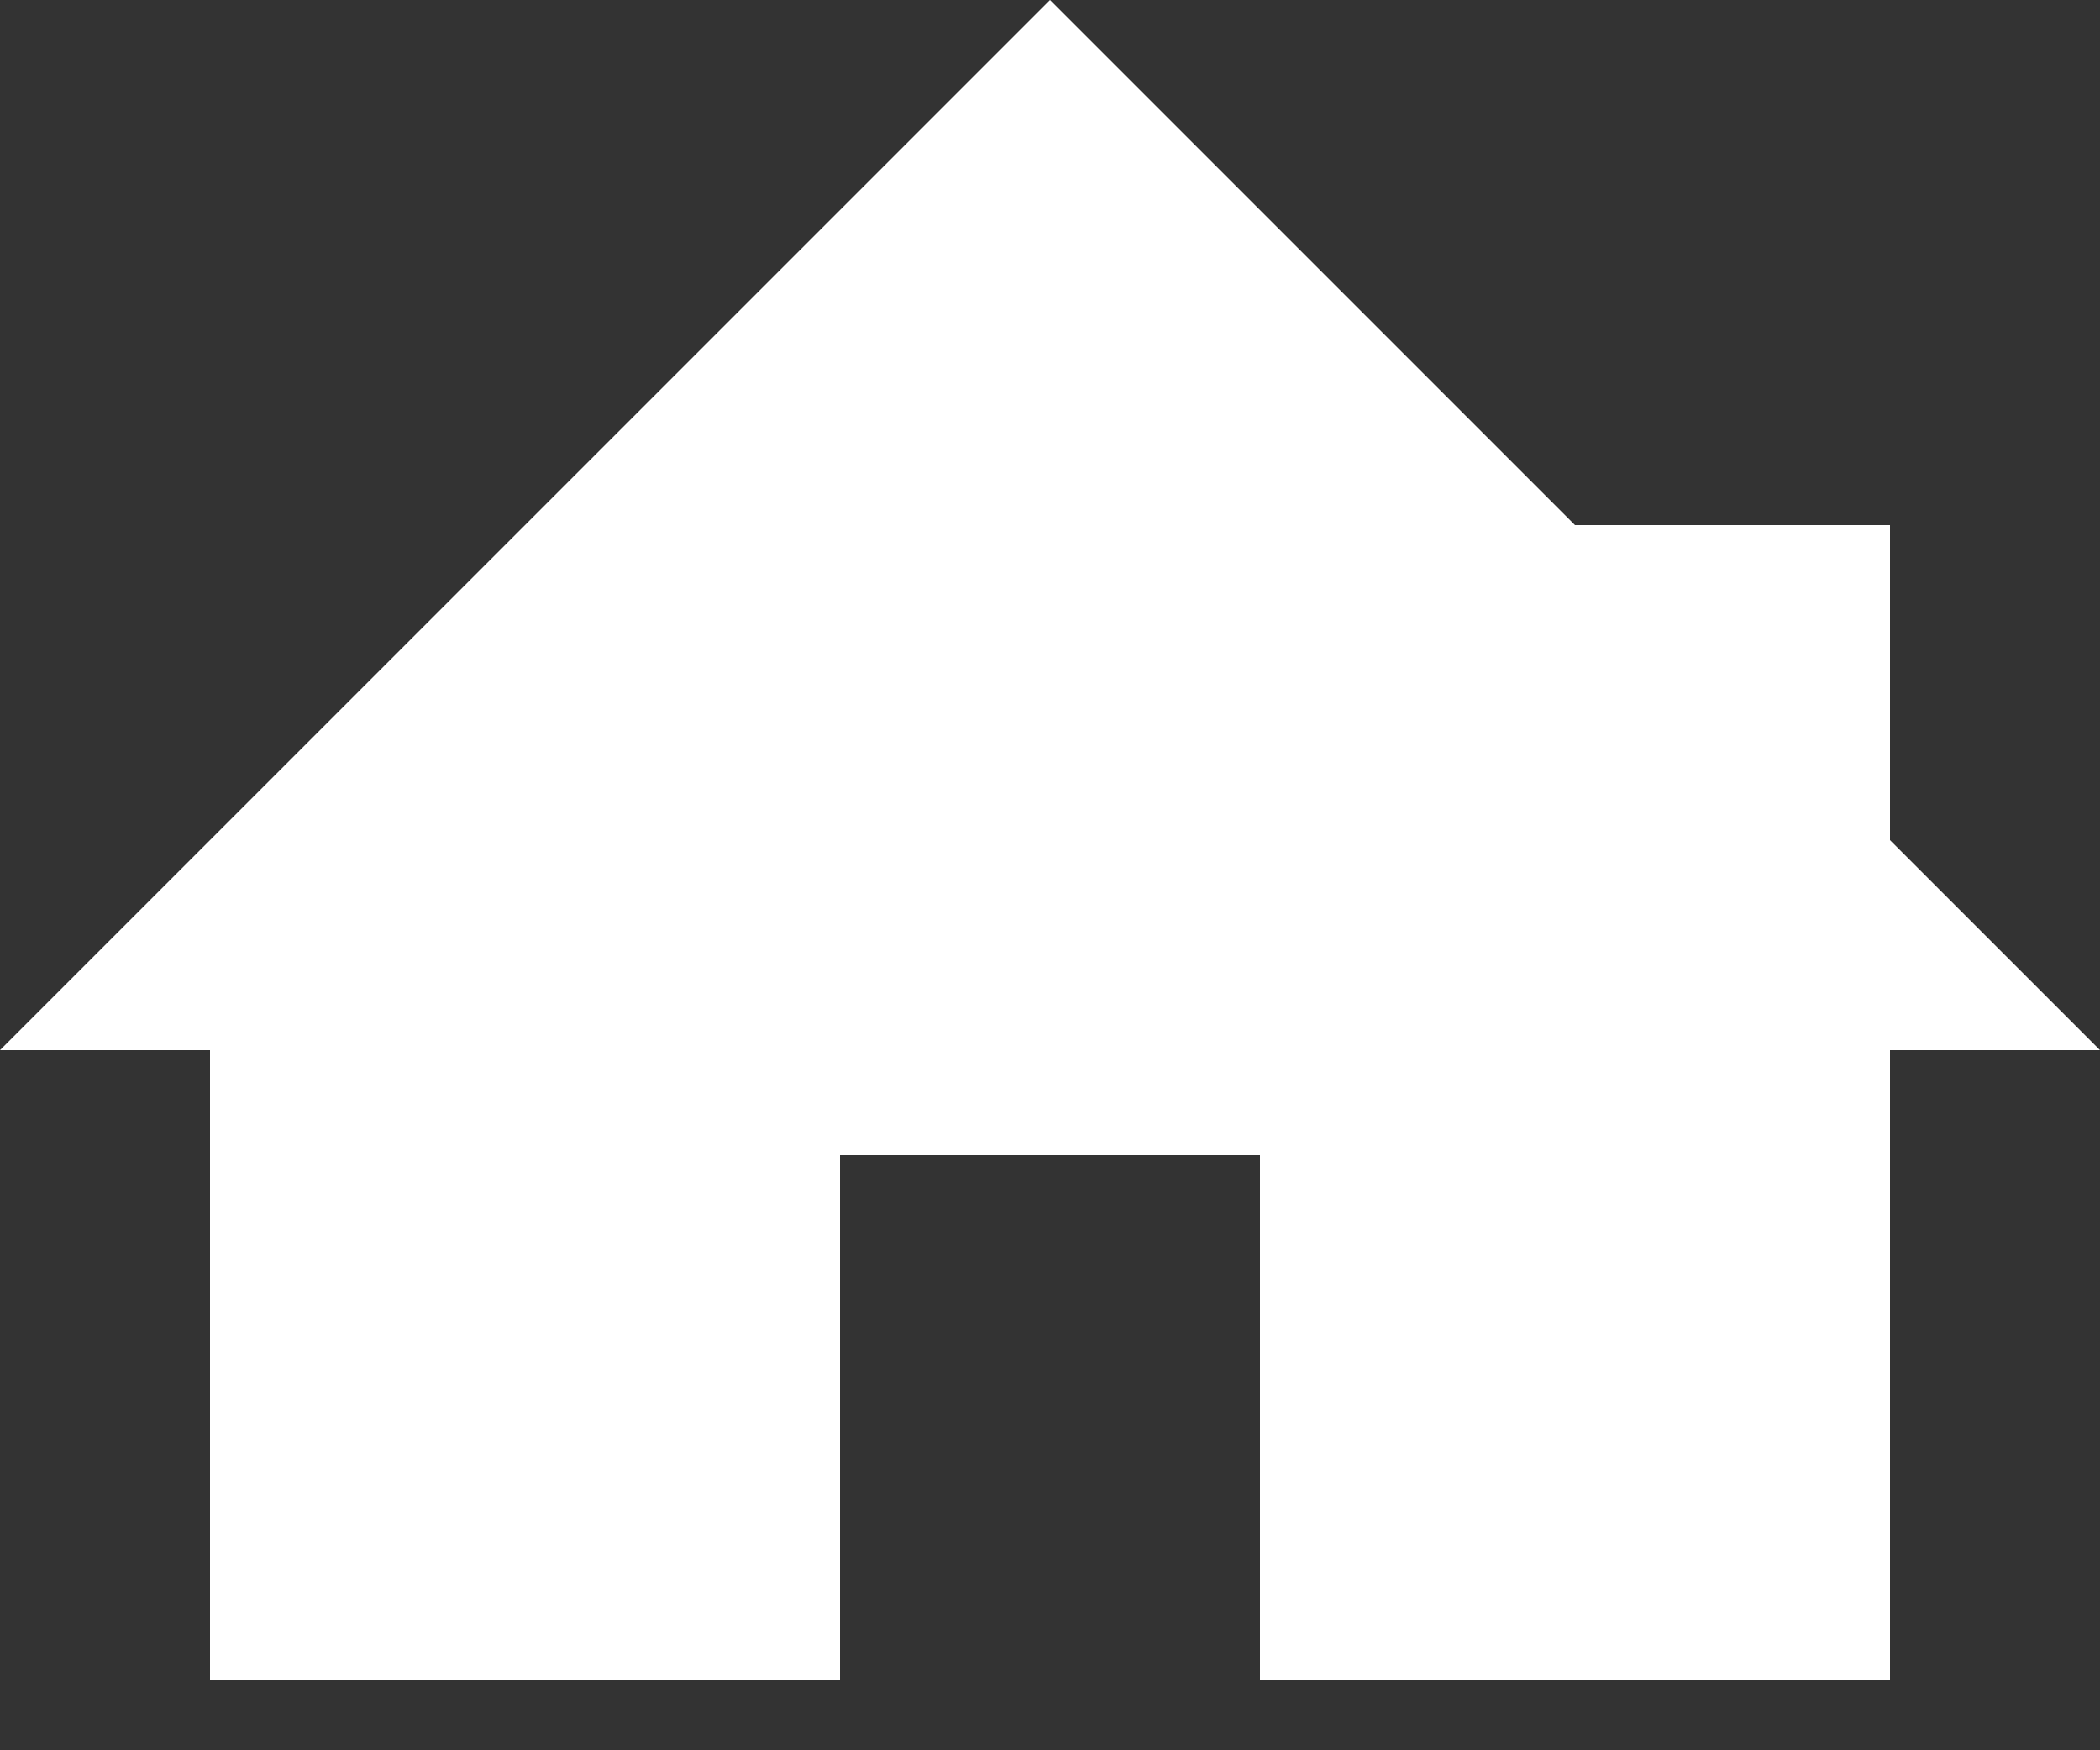 <svg clip-rule="evenodd" fill-rule="evenodd" stroke-linejoin="round" stroke-miterlimit="1.414" viewBox="0 0 12 10" xmlns="http://www.w3.org/2000/svg"><rect x="0" y="0" width="12" height="10" fill="#333333" stroke="none"/><path d="M10.8 4.8V3H9L6 0 0 6h1.2v3.6h3.6v-3h2.4v3h3.6V6H12z" fill="#fff" fill-rule="nonzero"/></svg>